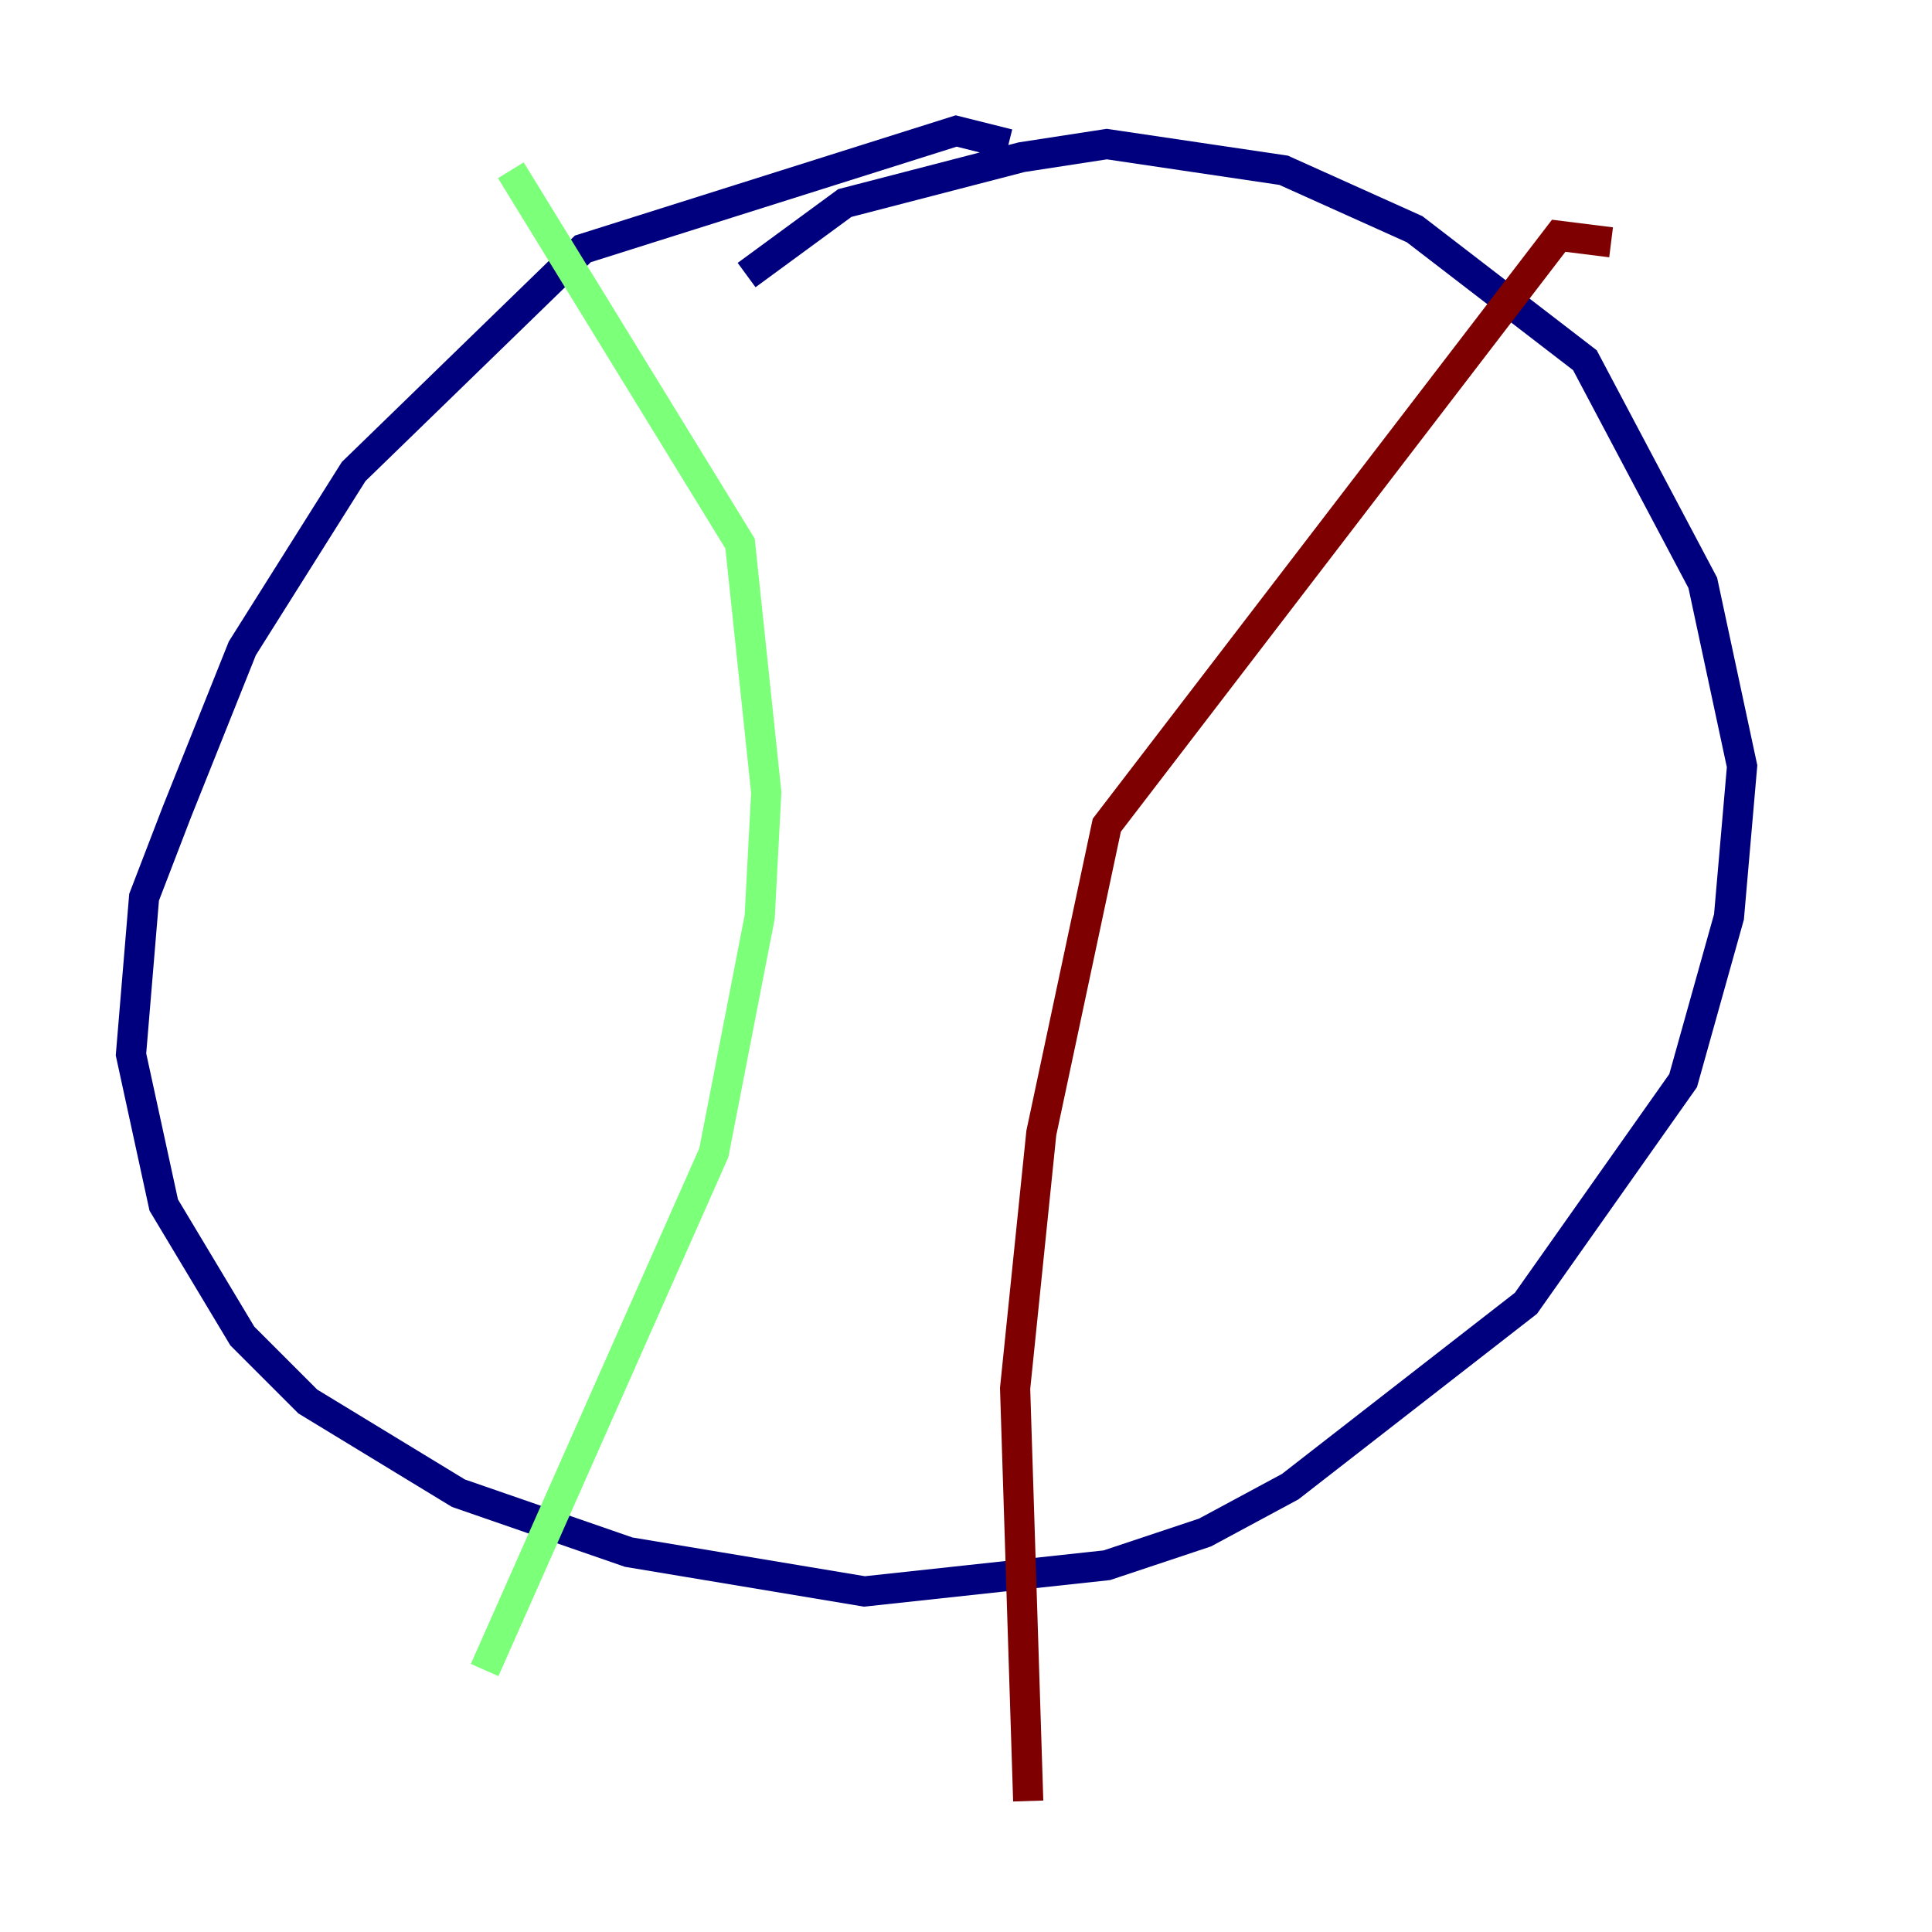 <?xml version="1.0" encoding="utf-8" ?>
<svg baseProfile="tiny" height="128" version="1.2" viewBox="0,0,128,128" width="128" xmlns="http://www.w3.org/2000/svg" xmlns:ev="http://www.w3.org/2001/xml-events" xmlns:xlink="http://www.w3.org/1999/xlink"><defs /><polyline fill="none" points="66.82,9.546 63.349,8.678 38.617,16.488 23.43,31.241 16.054,42.956 11.715,53.803 9.546,59.444 8.678,69.858 10.848,79.837 16.054,88.515 20.393,92.854 30.373,98.929 41.654,102.834 57.275,105.437 73.329,103.702 79.837,101.532 85.478,98.495 101.098,86.346 111.512,71.593 114.549,60.746 115.417,50.766 112.814,38.617 105.003,23.864 93.722,15.186 85.044,11.281 73.329,9.546 67.688,10.414 55.973,13.451 49.464,18.224" stroke="#00007f" stroke-width="2" /><polyline fill="none" points="33.844,11.281 49.031,36.014 50.766,52.502 50.332,60.746 47.295,76.366 32.108,110.644" stroke="#7cff79" stroke-width="2" /><polyline fill="none" points="106.739,16.054 103.268,15.62 73.329,54.671 68.99,75.064 67.254,91.986 68.122,119.322" stroke="#7f0000" stroke-width="2" /></svg>